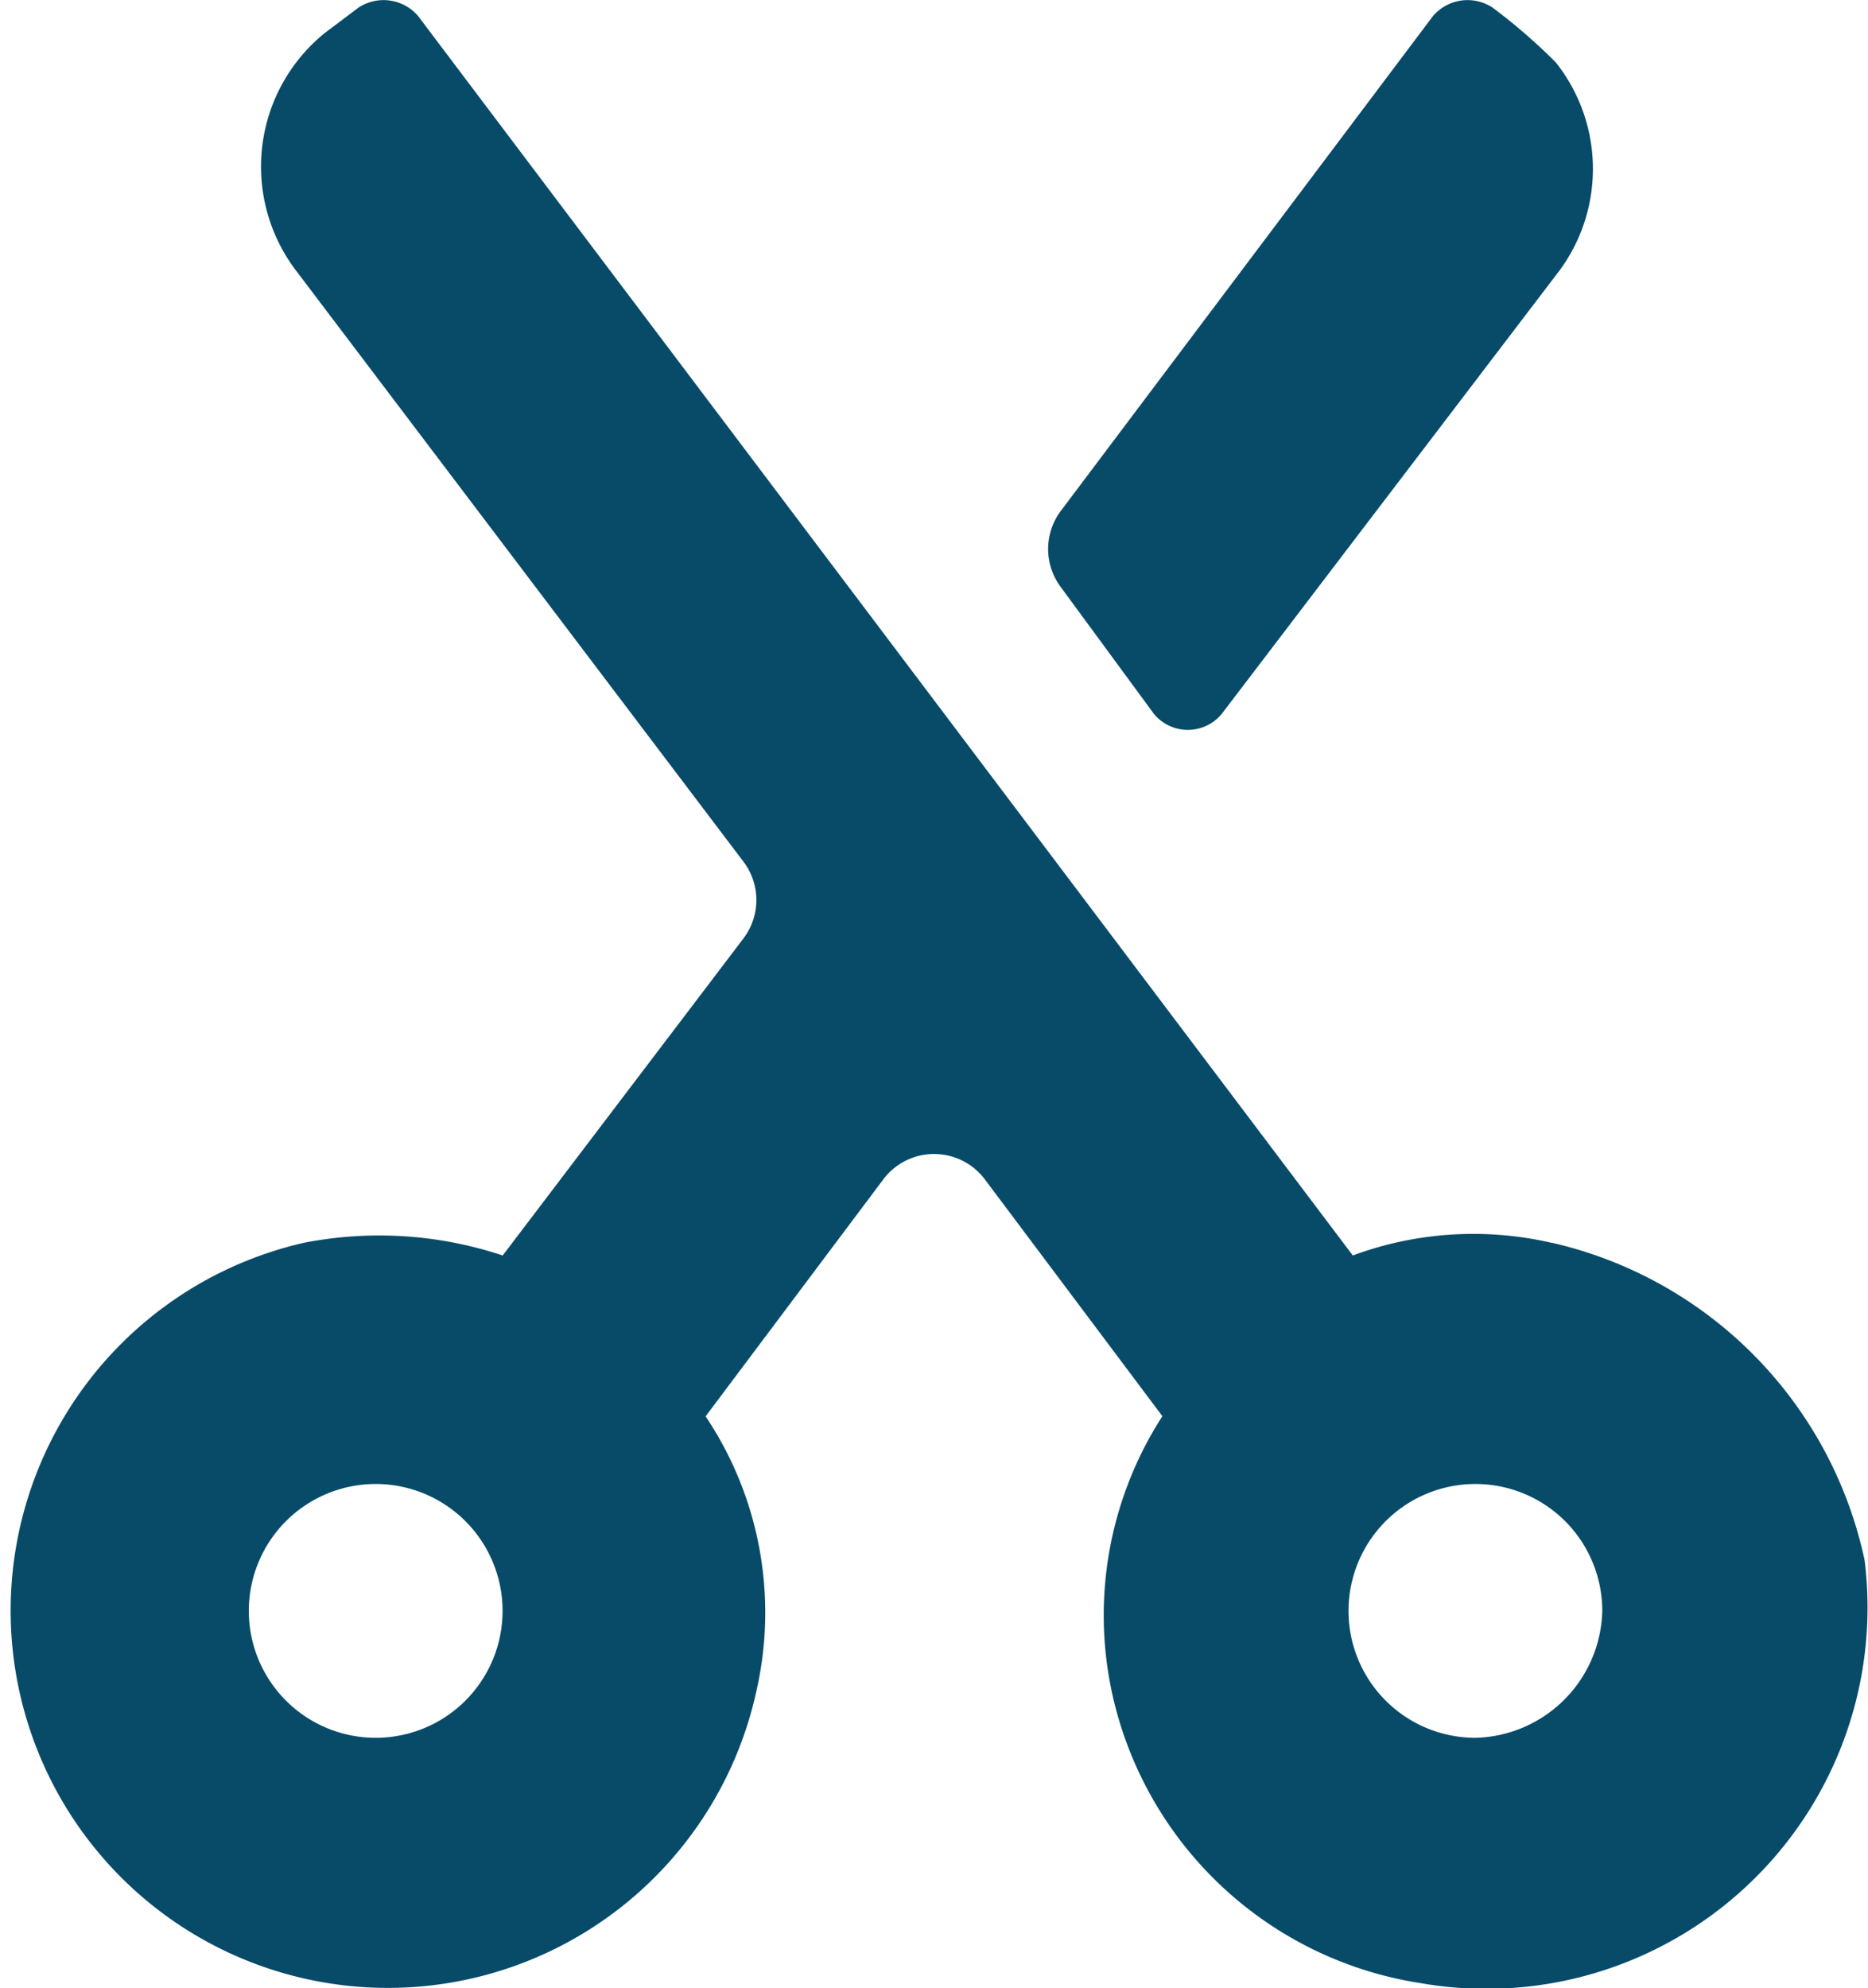 <svg xmlns="http://www.w3.org/2000/svg" viewBox="0 0 13.589 14.461">
  <defs>
    <style>
      .cls-1 {
        fill: #074b69;
      }
    </style>
  </defs>
  <g id="icons_utility_cut" data-name="icons/utility/cut" transform="translate(-0.23 -0.615)">
    <path id="Mask" class="cls-1" d="M11.517,9.654a2.529,2.529,0,0,0-1.446.092L3.271.731A.331.331,0,0,0,2.84.669L2.594.854a1.25,1.25,0,0,0-.215,1.723L5.64,6.884a.462.462,0,0,1,0,.554L3.887,9.746A2.85,2.85,0,0,0,2.44,9.654a2.744,2.744,0,1,0,3.292,3.262,2.564,2.564,0,0,0-.369-2L6.656,9.192a.462.462,0,0,1,.738,0l1.292,1.723a2.669,2.669,0,0,0-.369,2,2.721,2.721,0,0,0,2.246,2.123,2.773,2.773,0,0,0,3.231-3.077,3.013,3.013,0,0,0-2.277-2.308Zm-8.554,3.6a.923.923,0,0,1,0-1.846.923.923,0,1,1,0,1.846Zm8,0a.923.923,0,1,1,.923-.923A.946.946,0,0,1,10.964,13.254ZM8.625,5.808a.32.32,0,0,0,.492,0l2.462-3.231a1.246,1.246,0,0,0-.031-1.508l.031-.031-.031.031a4.155,4.155,0,0,0-.462-.4.331.331,0,0,0-.431.062l-2.708,3.6a.462.462,0,0,0,0,.554Z"/>
  </g>
</svg>
